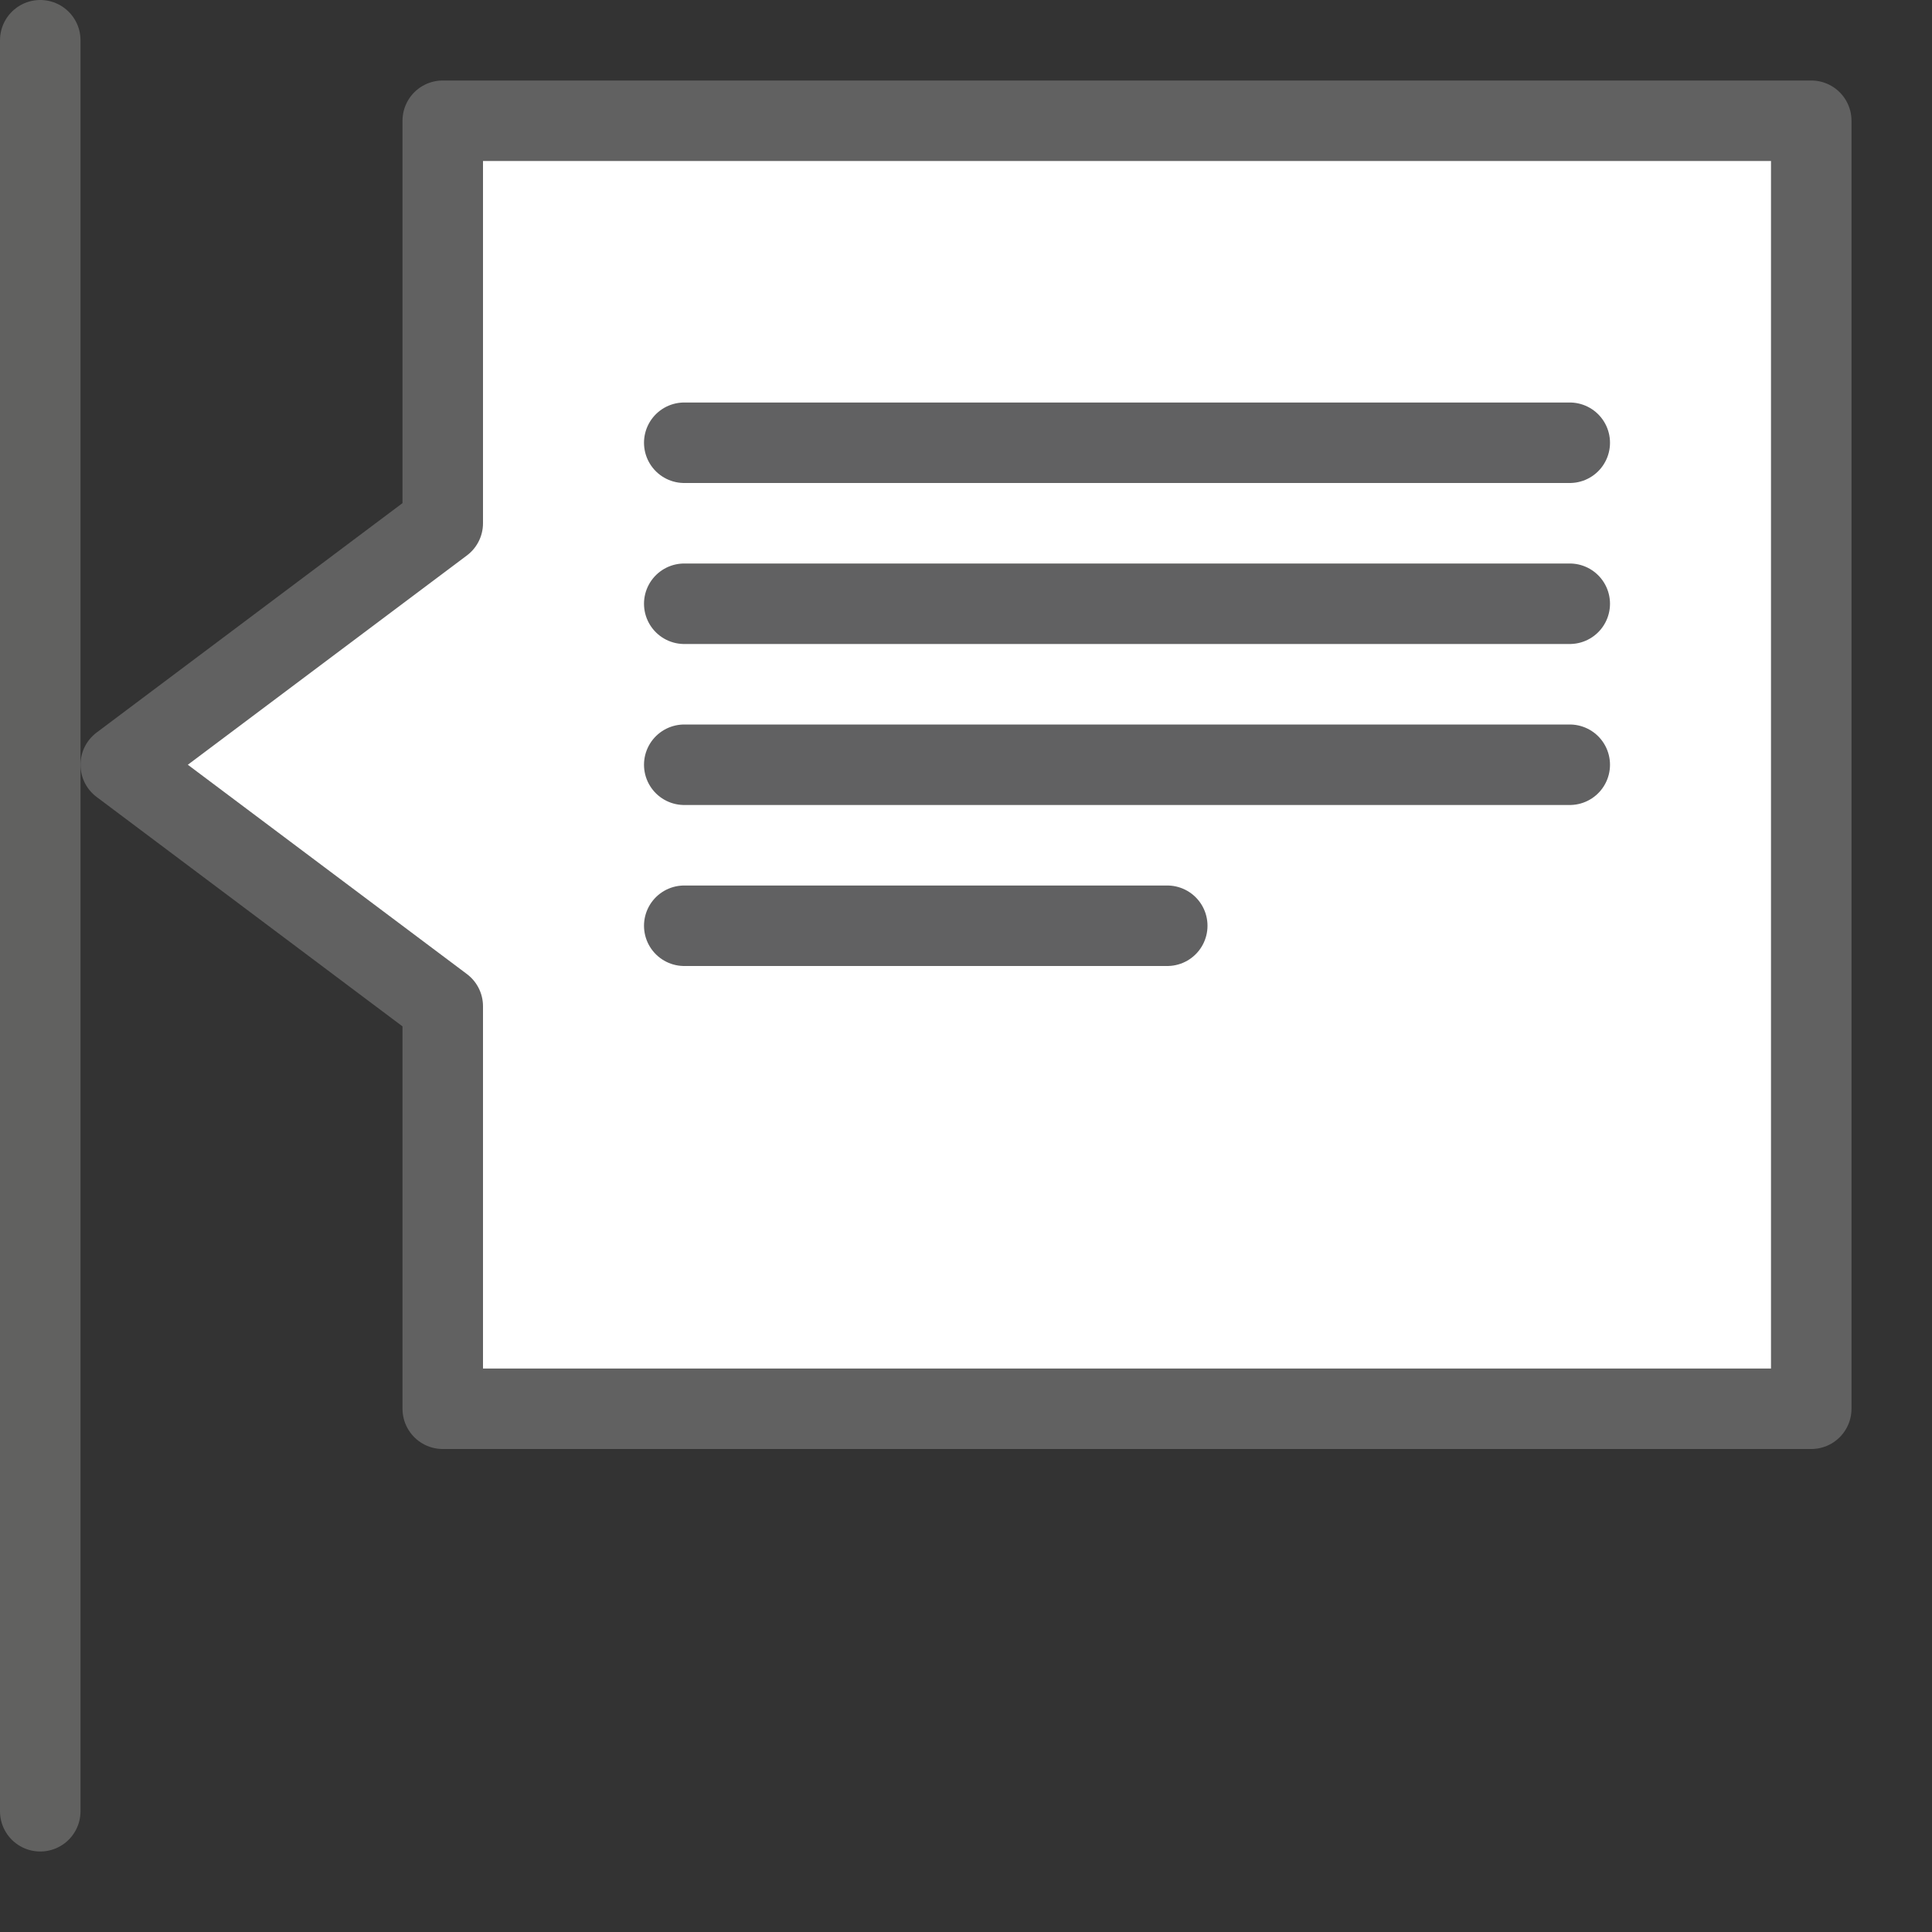 <svg width="24" height="24" viewBox="0 0 24 24" fill="none" xmlns="http://www.w3.org/2000/svg">
<rect x="0" y="0" width="24" height="24" fill="#333333" stroke="none"/>
<path d="M0.5 0.5V22.5" stroke="#616160" stroke-linecap="round" stroke-linejoin="round"/>
<path d="M5.5 1.5V6.5L1.5 9.5L5.5 12.5V17.5H22.5V1.5H5.5Z" fill="#FFFFFF" stroke="#616161" stroke-linecap="round" stroke-linejoin="round"/>
<path d="M8.5 5.5H19.5M8.5 7.5H19.5M8.5 9.5H19.5M8.5 11.5H14.5" stroke="#616162" stroke-linecap="round" stroke-linejoin="round"/>
</svg>
